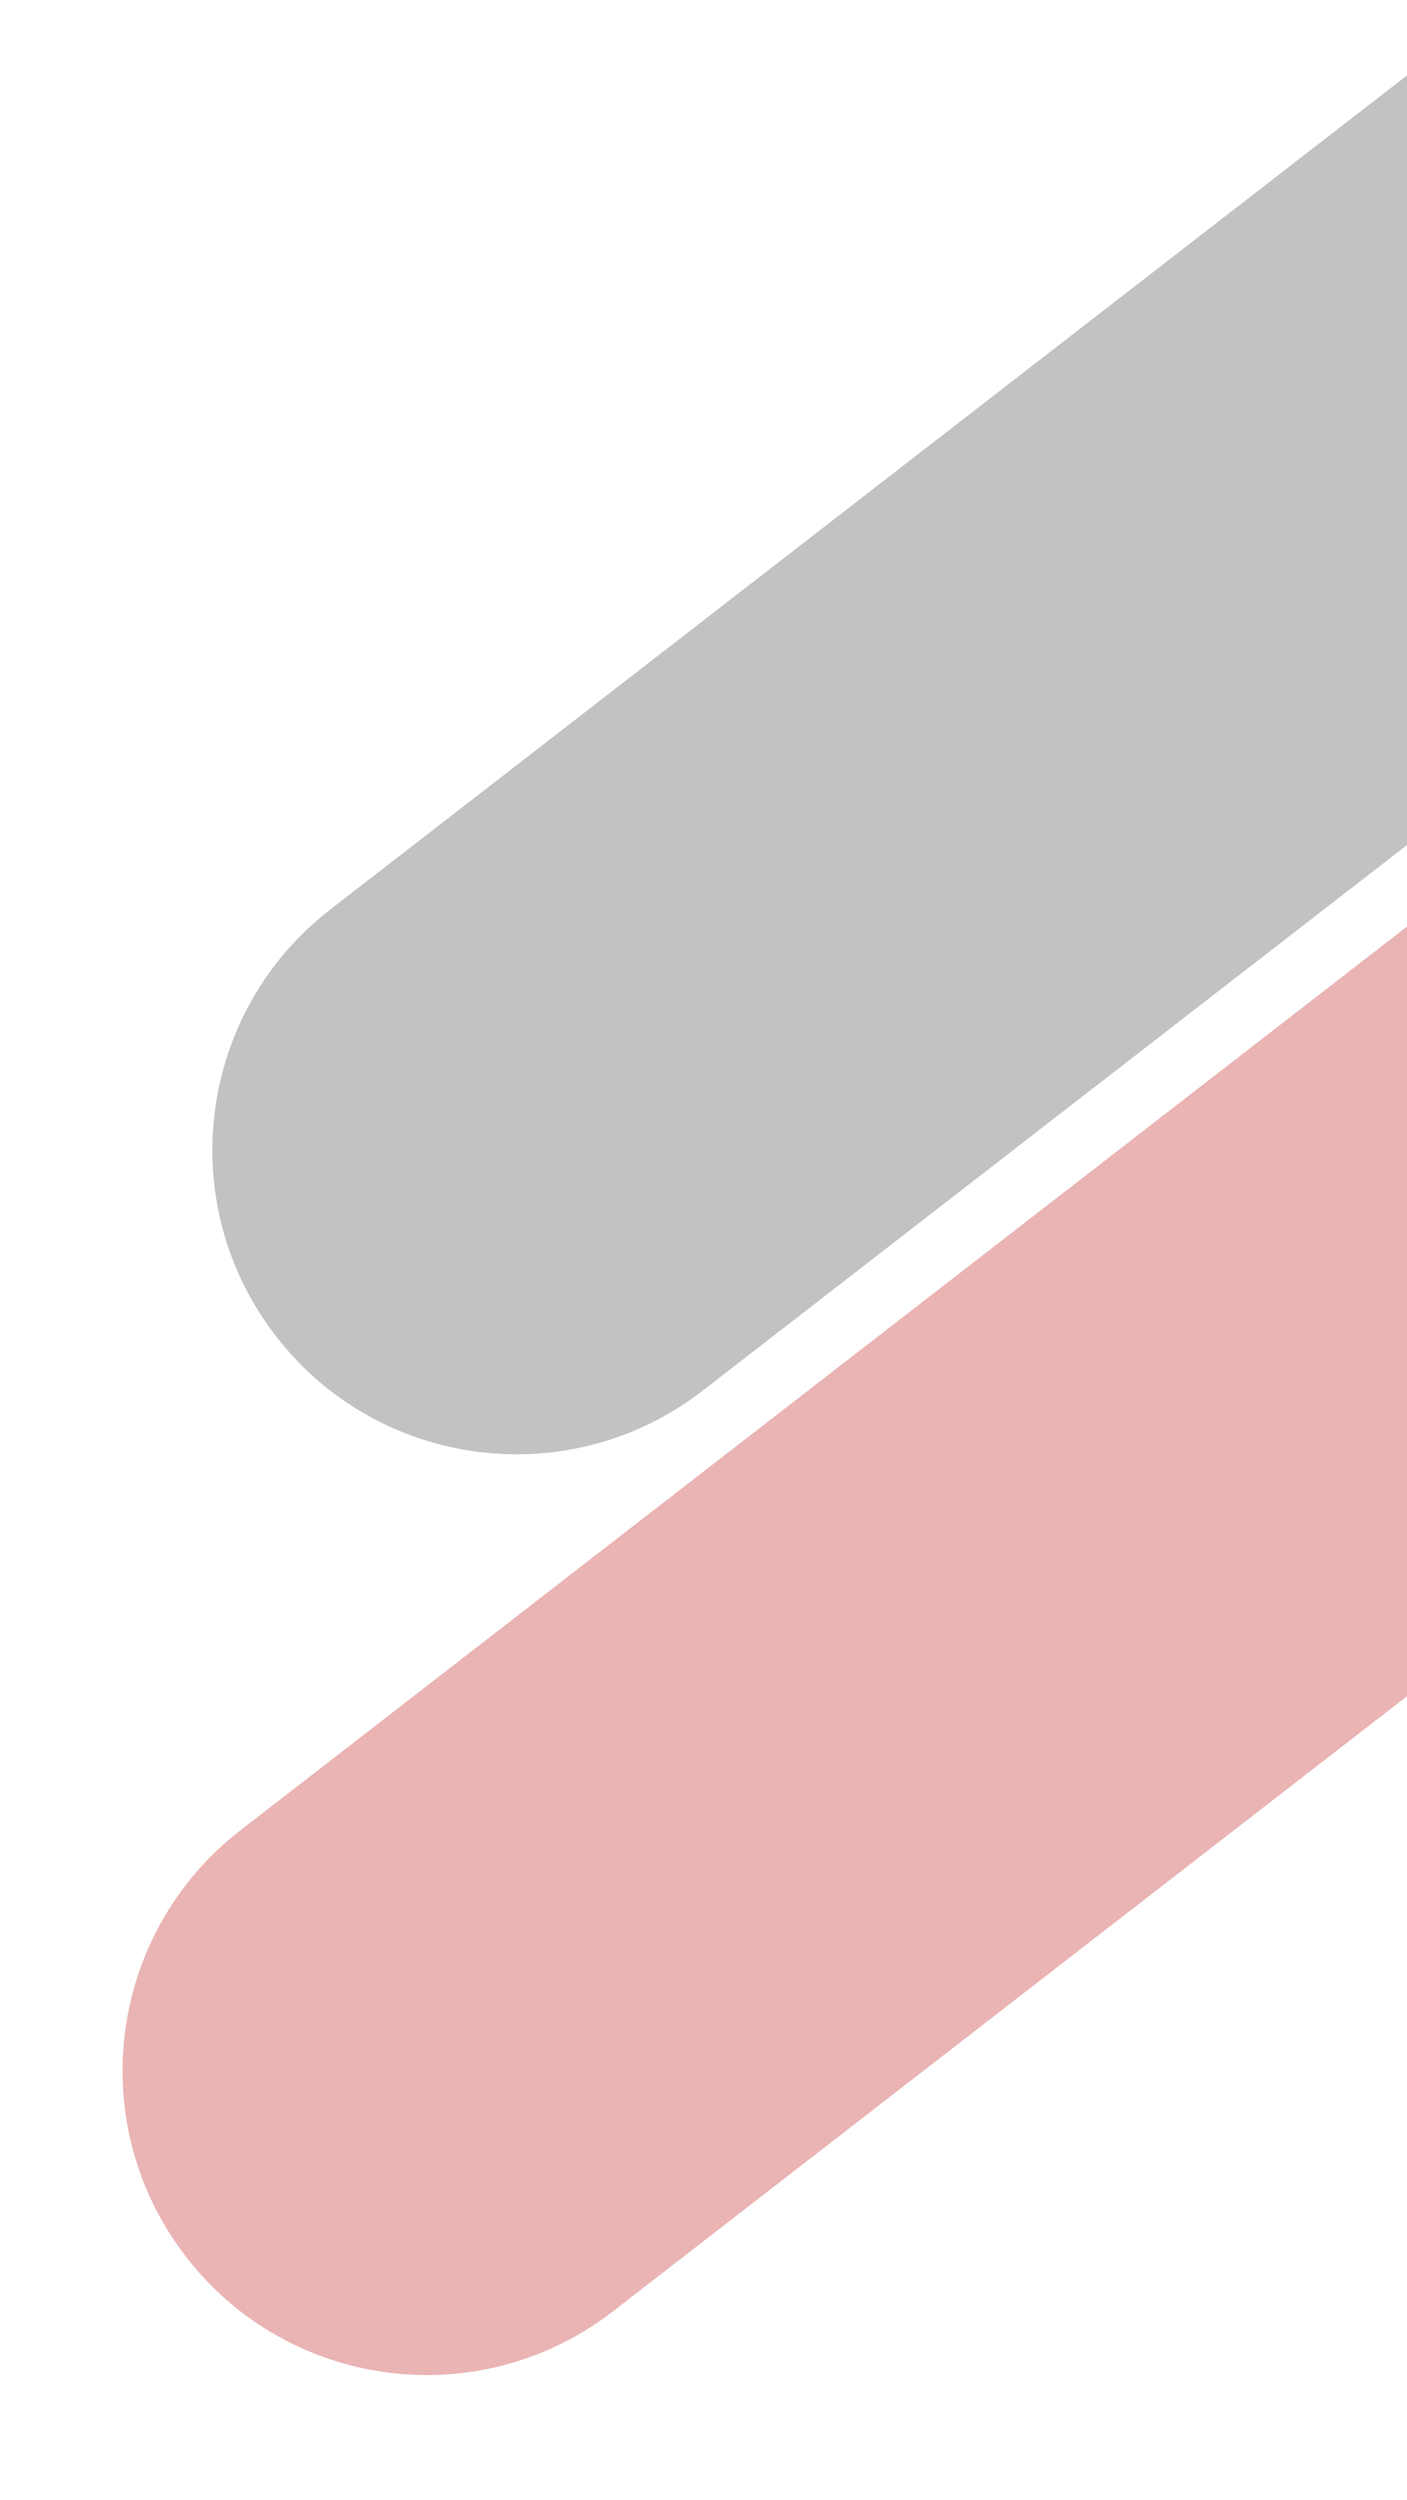 <svg width="188" height="334" viewBox="0 0 188 334" fill="none" xmlns="http://www.w3.org/2000/svg">
<path d="M255.551 174.273L81.906 308.761C64.159 322.505 38.631 319.261 24.887 301.515V301.515C11.142 283.768 14.386 258.24 32.133 244.496L205.778 110.008L255.551 174.273Z" fill="#B70404" fill-opacity="0.3"/>
<path d="M250.125 64.77L93.906 185.761C76.159 199.505 50.631 196.261 36.887 178.515V178.515C23.142 160.769 26.386 135.24 44.133 121.496L200.352 0.505L250.125 64.77Z" fill="#333333" fill-opacity="0.3"/>
</svg>
